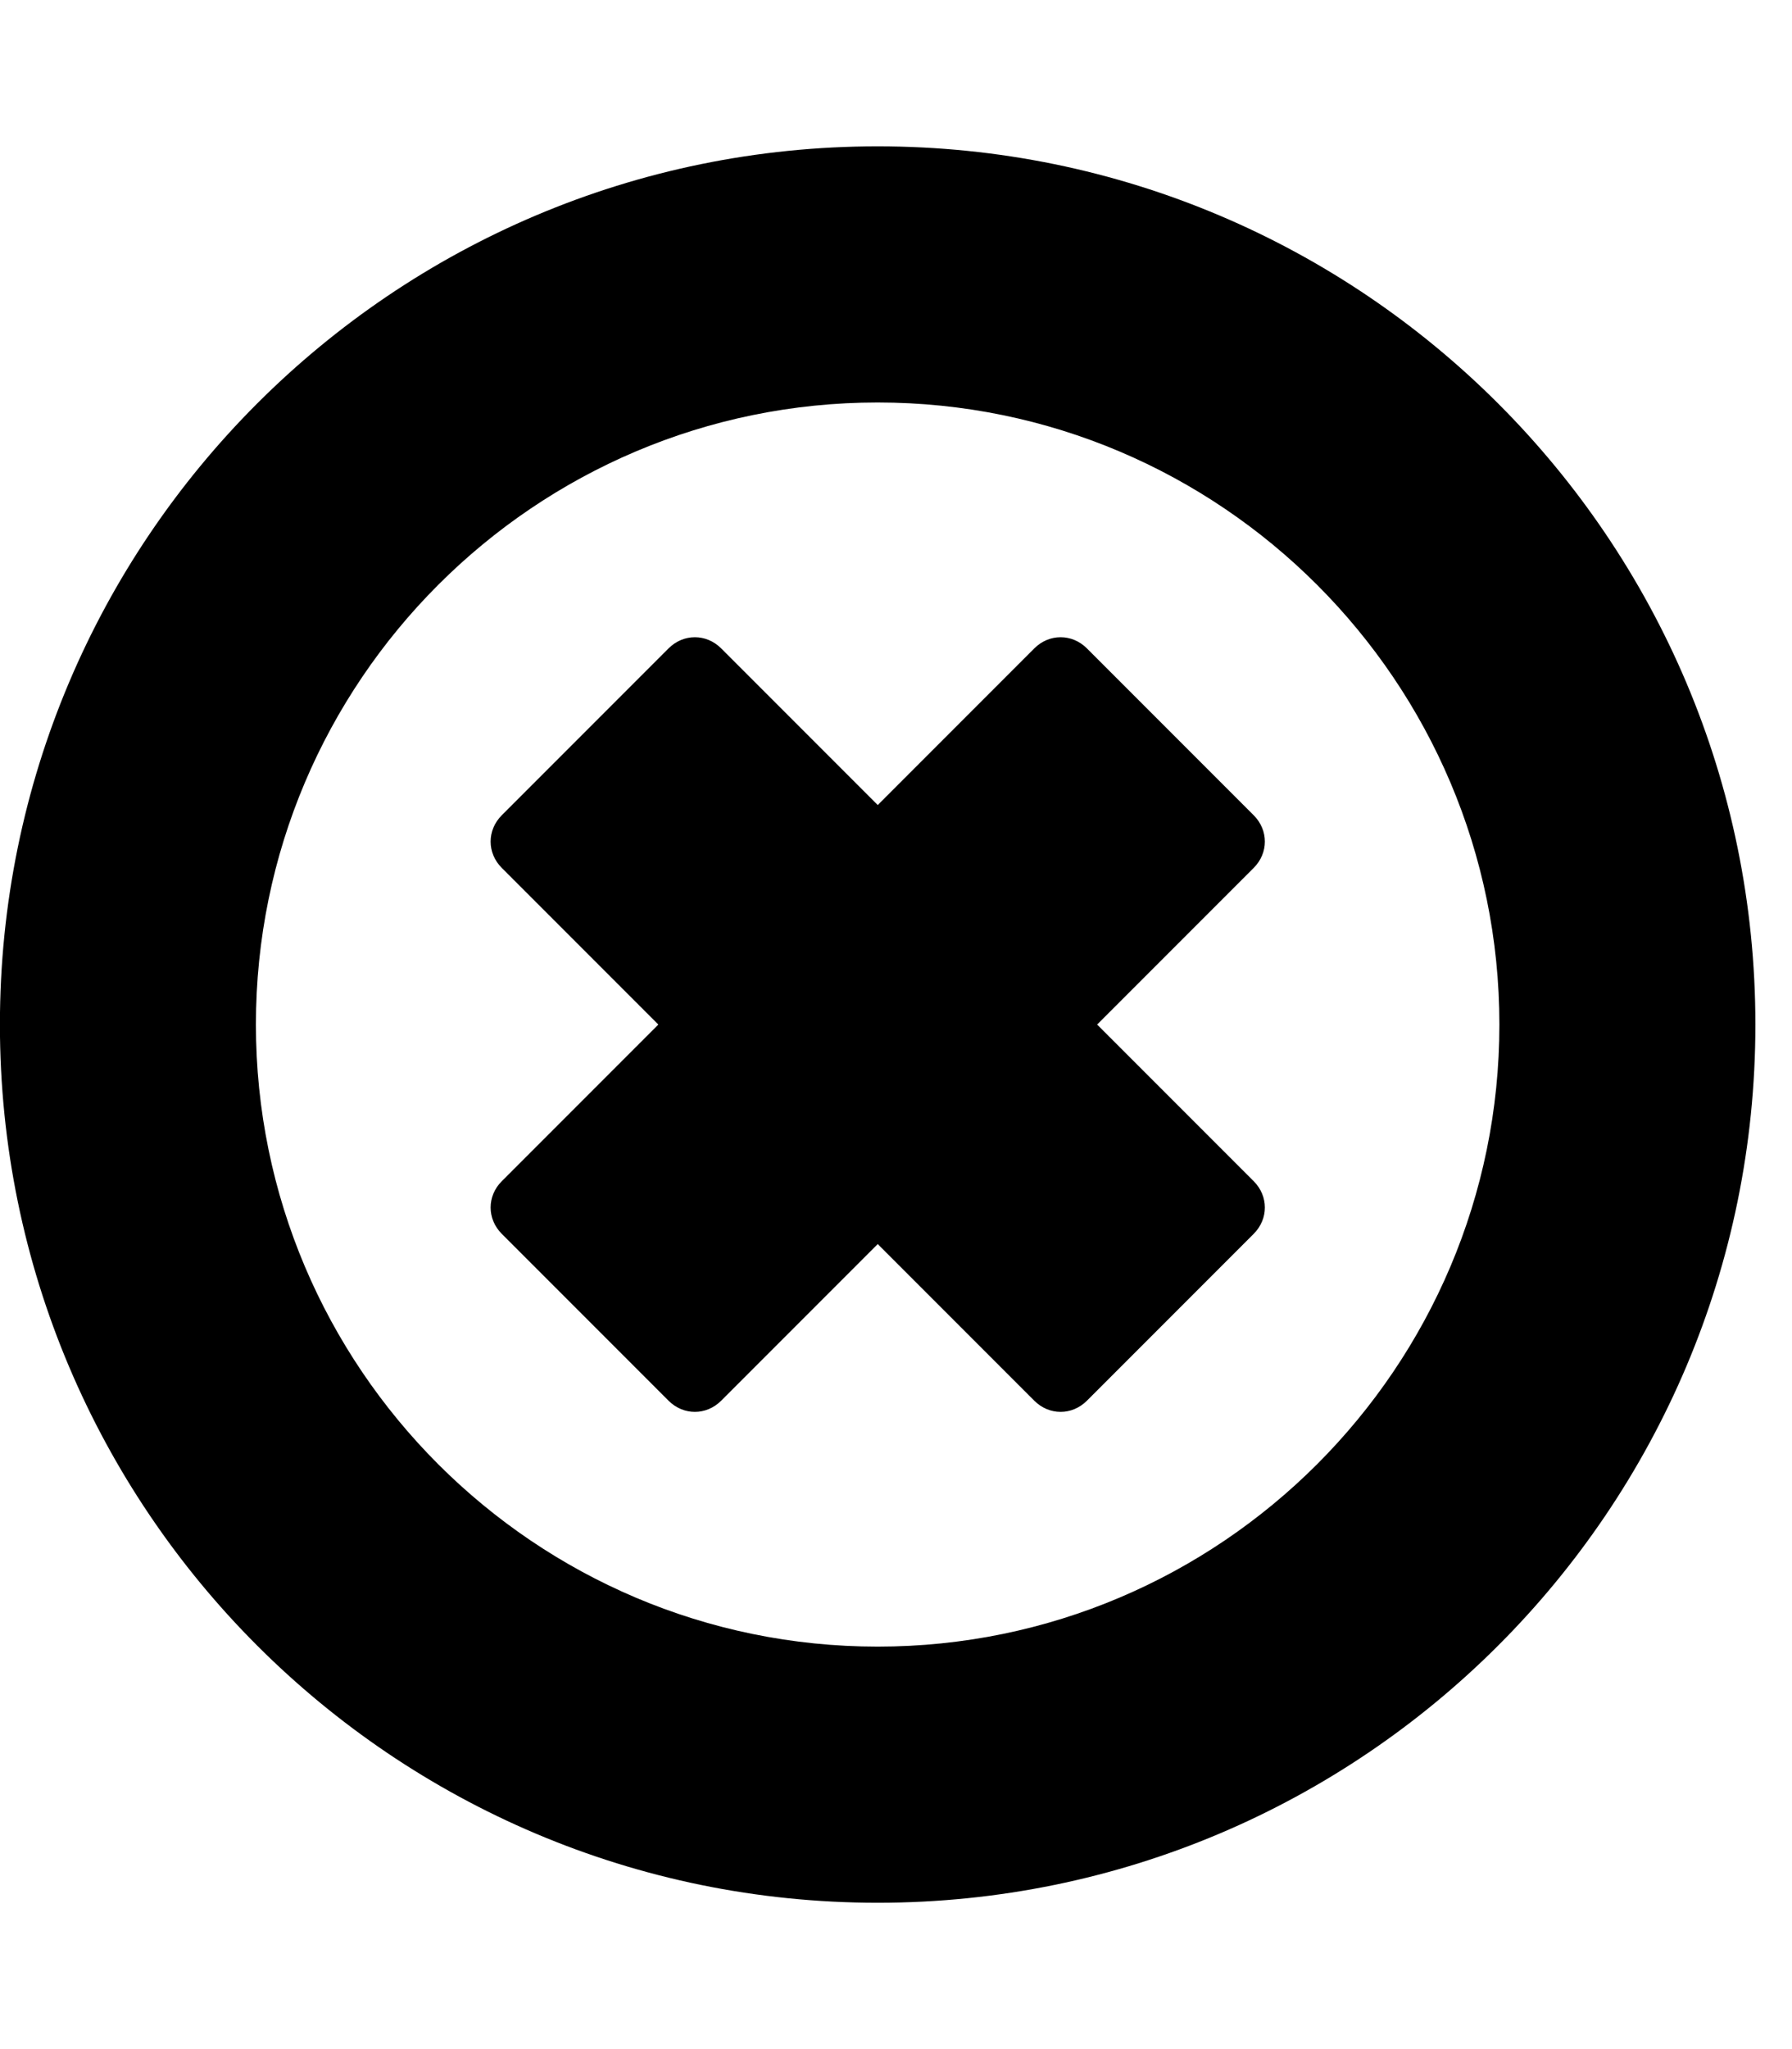 <!-- Generated by IcoMoon.io -->
<svg version="1.1" xmlns="http://www.w3.org/2000/svg" width="21" height="24" viewBox="0 0 21 24">
<path d="M14.692 14.451l-1.955 1.955c-0.174 0.174-0.442 0.174-0.616 0l-1.835-1.835-1.835 1.835c-0.174 0.174-0.442 0.174-0.616 0l-1.955-1.955c-0.174-0.174-0.174-0.442 0-0.616l1.835-1.835-1.835-1.835c-0.174-0.174-0.174-0.442 0-0.616l1.955-1.955c0.174-0.174 0.442-0.174 0.616 0l1.835 1.835 1.835-1.835c0.174-0.174 0.442-0.174 0.616 0l1.955 1.955c0.174 0.174 0.174 0.442 0 0.616l-1.835 1.835 1.835 1.835c0.174 0.174 0.174 0.442 0 0.616zM17.571 12c0-4.018-3.268-7.286-7.286-7.286s-7.286 3.268-7.286 7.286 3.268 7.286 7.286 7.286 7.286-3.268 7.286-7.286zM20.571 12c0 5.679-4.607 10.286-10.286 10.286s-10.286-4.607-10.286-10.286 4.607-10.286 10.286-10.286 10.286 4.607 10.286 10.286z"></path>
</svg>
